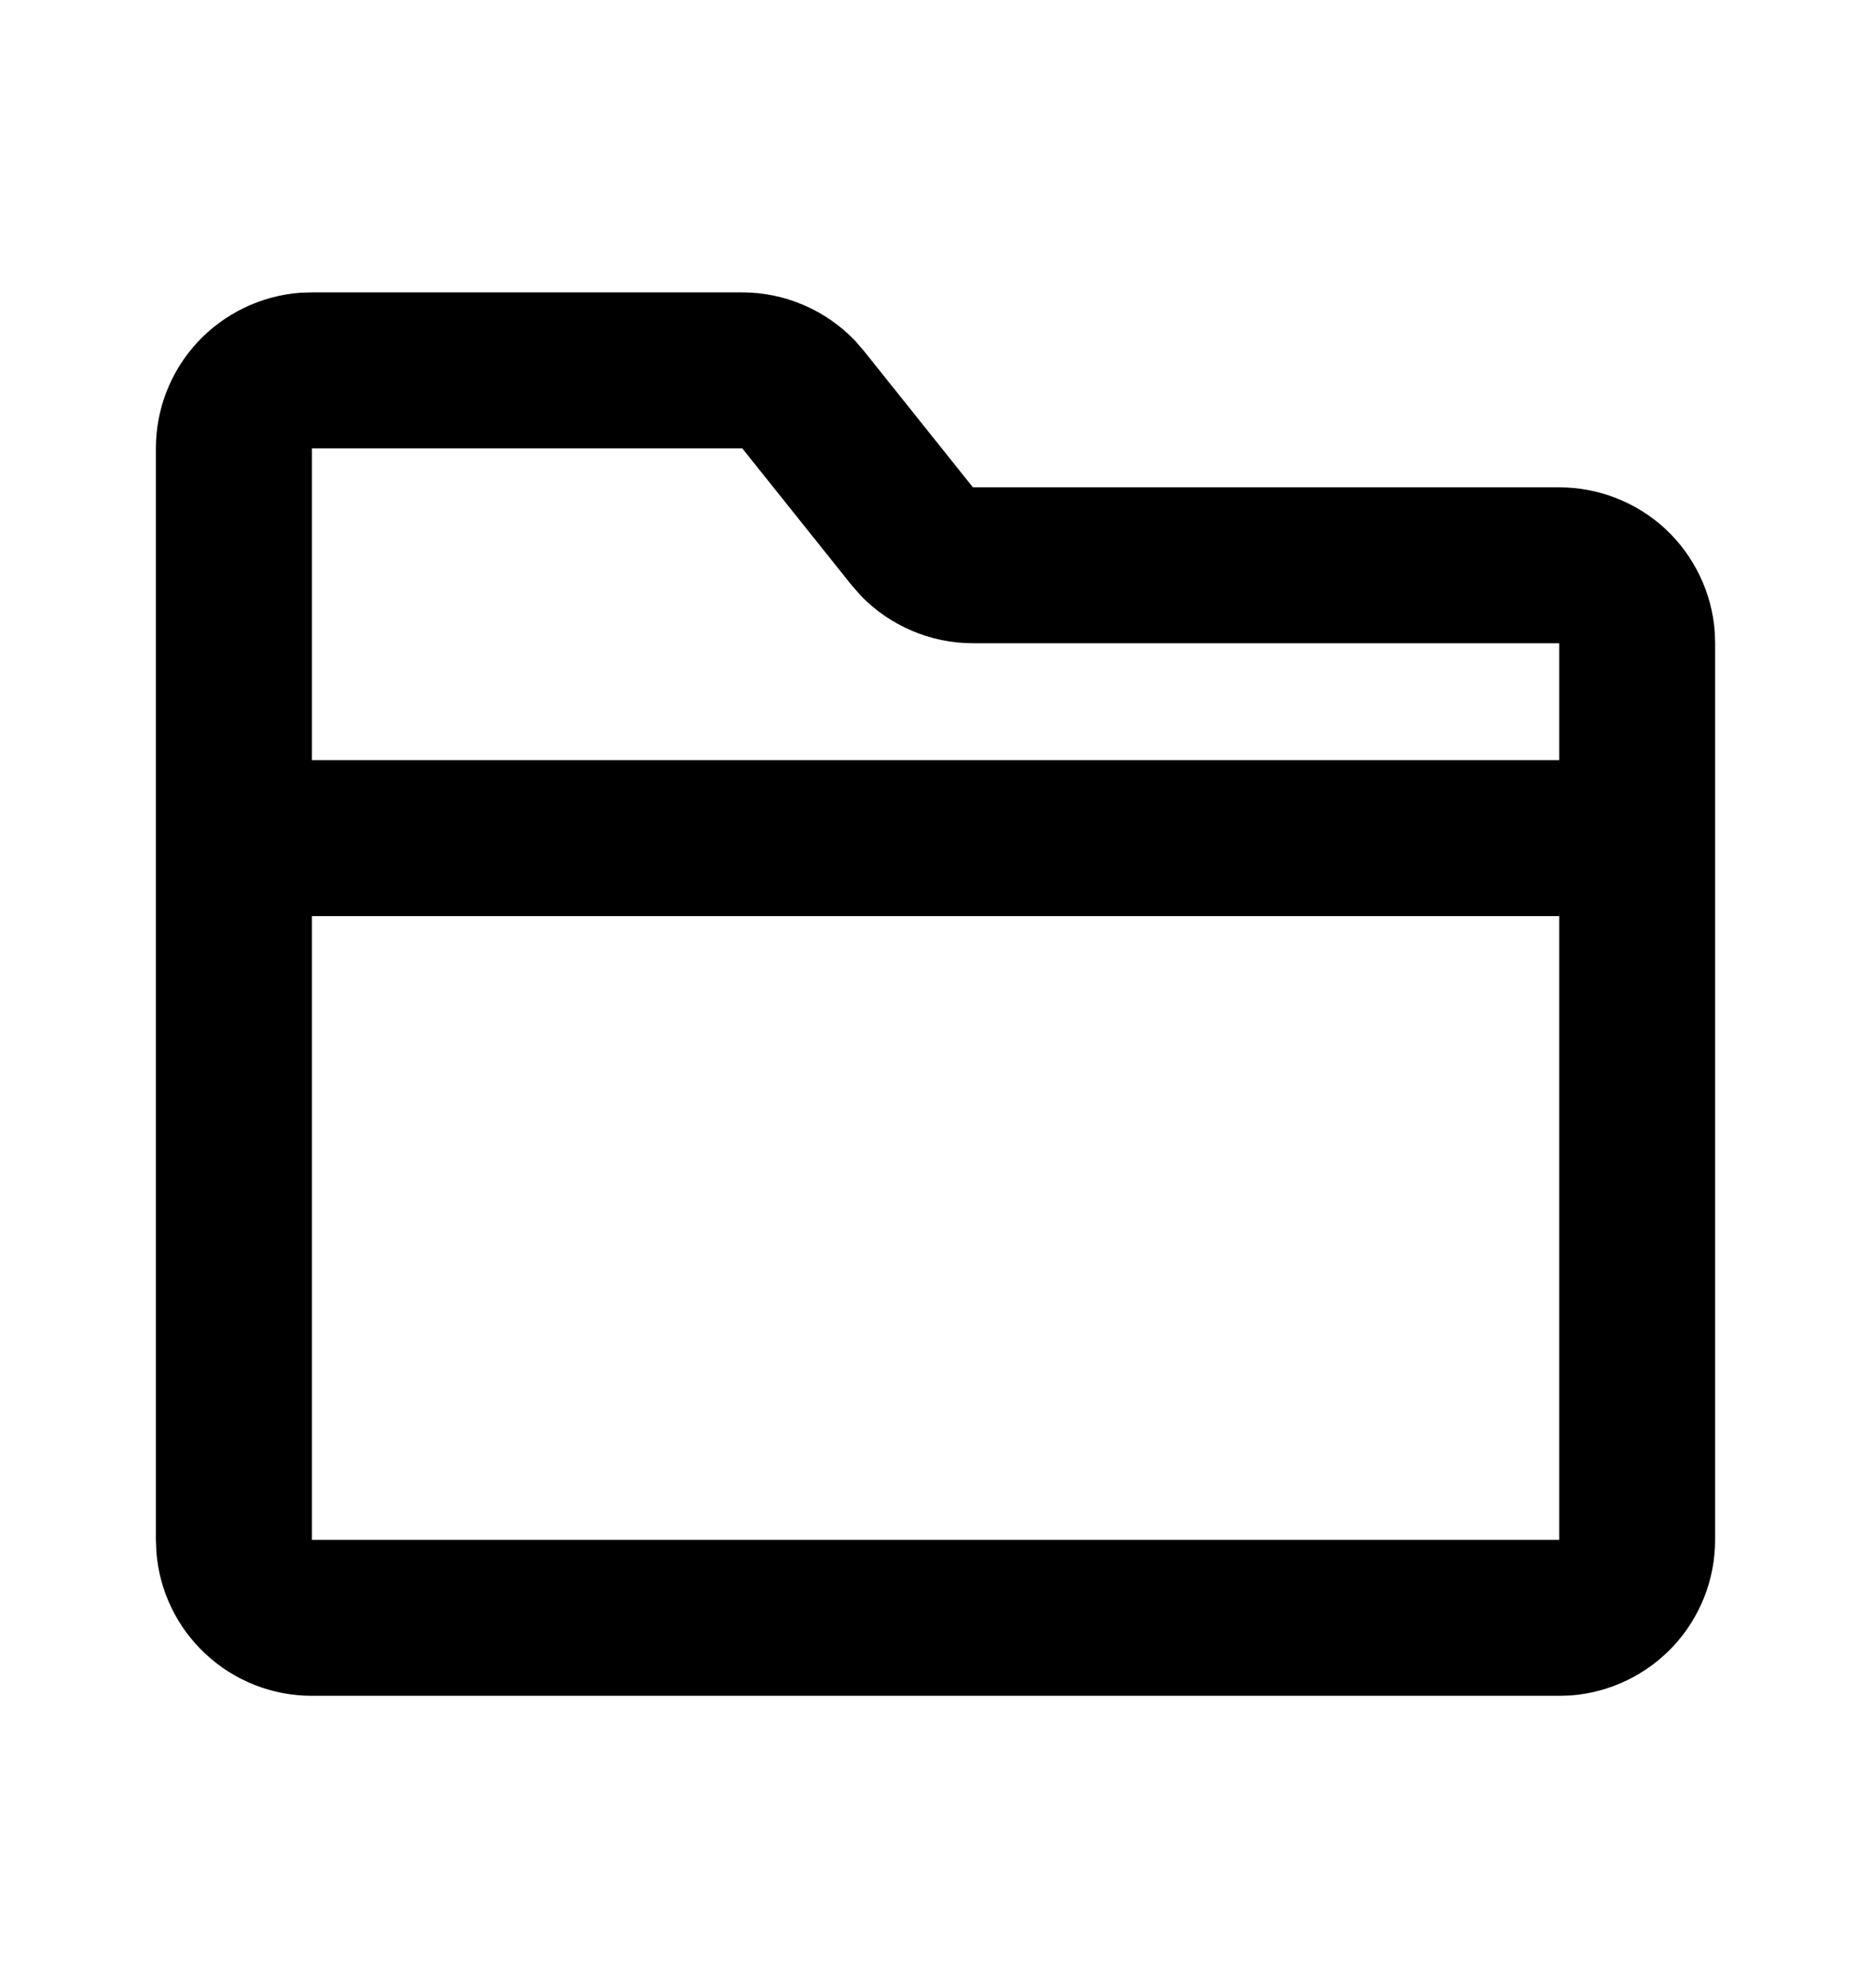 <svg width="16" height="17" viewBox="0 0 16 17" fill="none" xmlns="http://www.w3.org/2000/svg">
<path d="M6.347 2.5C6.526 2.5 6.704 2.536 6.869 2.607C7.034 2.677 7.184 2.78 7.308 2.909L7.388 3.001L8.32 4.167H13.334C13.67 4.167 13.994 4.294 14.241 4.522C14.487 4.751 14.638 5.065 14.664 5.4L14.667 5.5V13.167C14.667 13.503 14.54 13.827 14.311 14.074C14.082 14.32 13.769 14.471 13.434 14.497L13.334 14.5H2.667C2.33 14.5 2.006 14.373 1.76 14.144C1.513 13.916 1.362 13.602 1.337 13.267L1.333 13.167V3.833C1.333 3.497 1.46 3.173 1.689 2.926C1.918 2.68 2.231 2.529 2.567 2.503L2.667 2.5H6.347ZM13.334 7.833H2.667V13.167H13.334V7.833ZM6.347 3.833H2.667V6.5H13.334V5.5H8.32C8.141 5.5 7.963 5.464 7.798 5.393C7.633 5.323 7.483 5.22 7.359 5.091L7.279 4.999L6.347 3.833Z" fill="black"/>
</svg>
